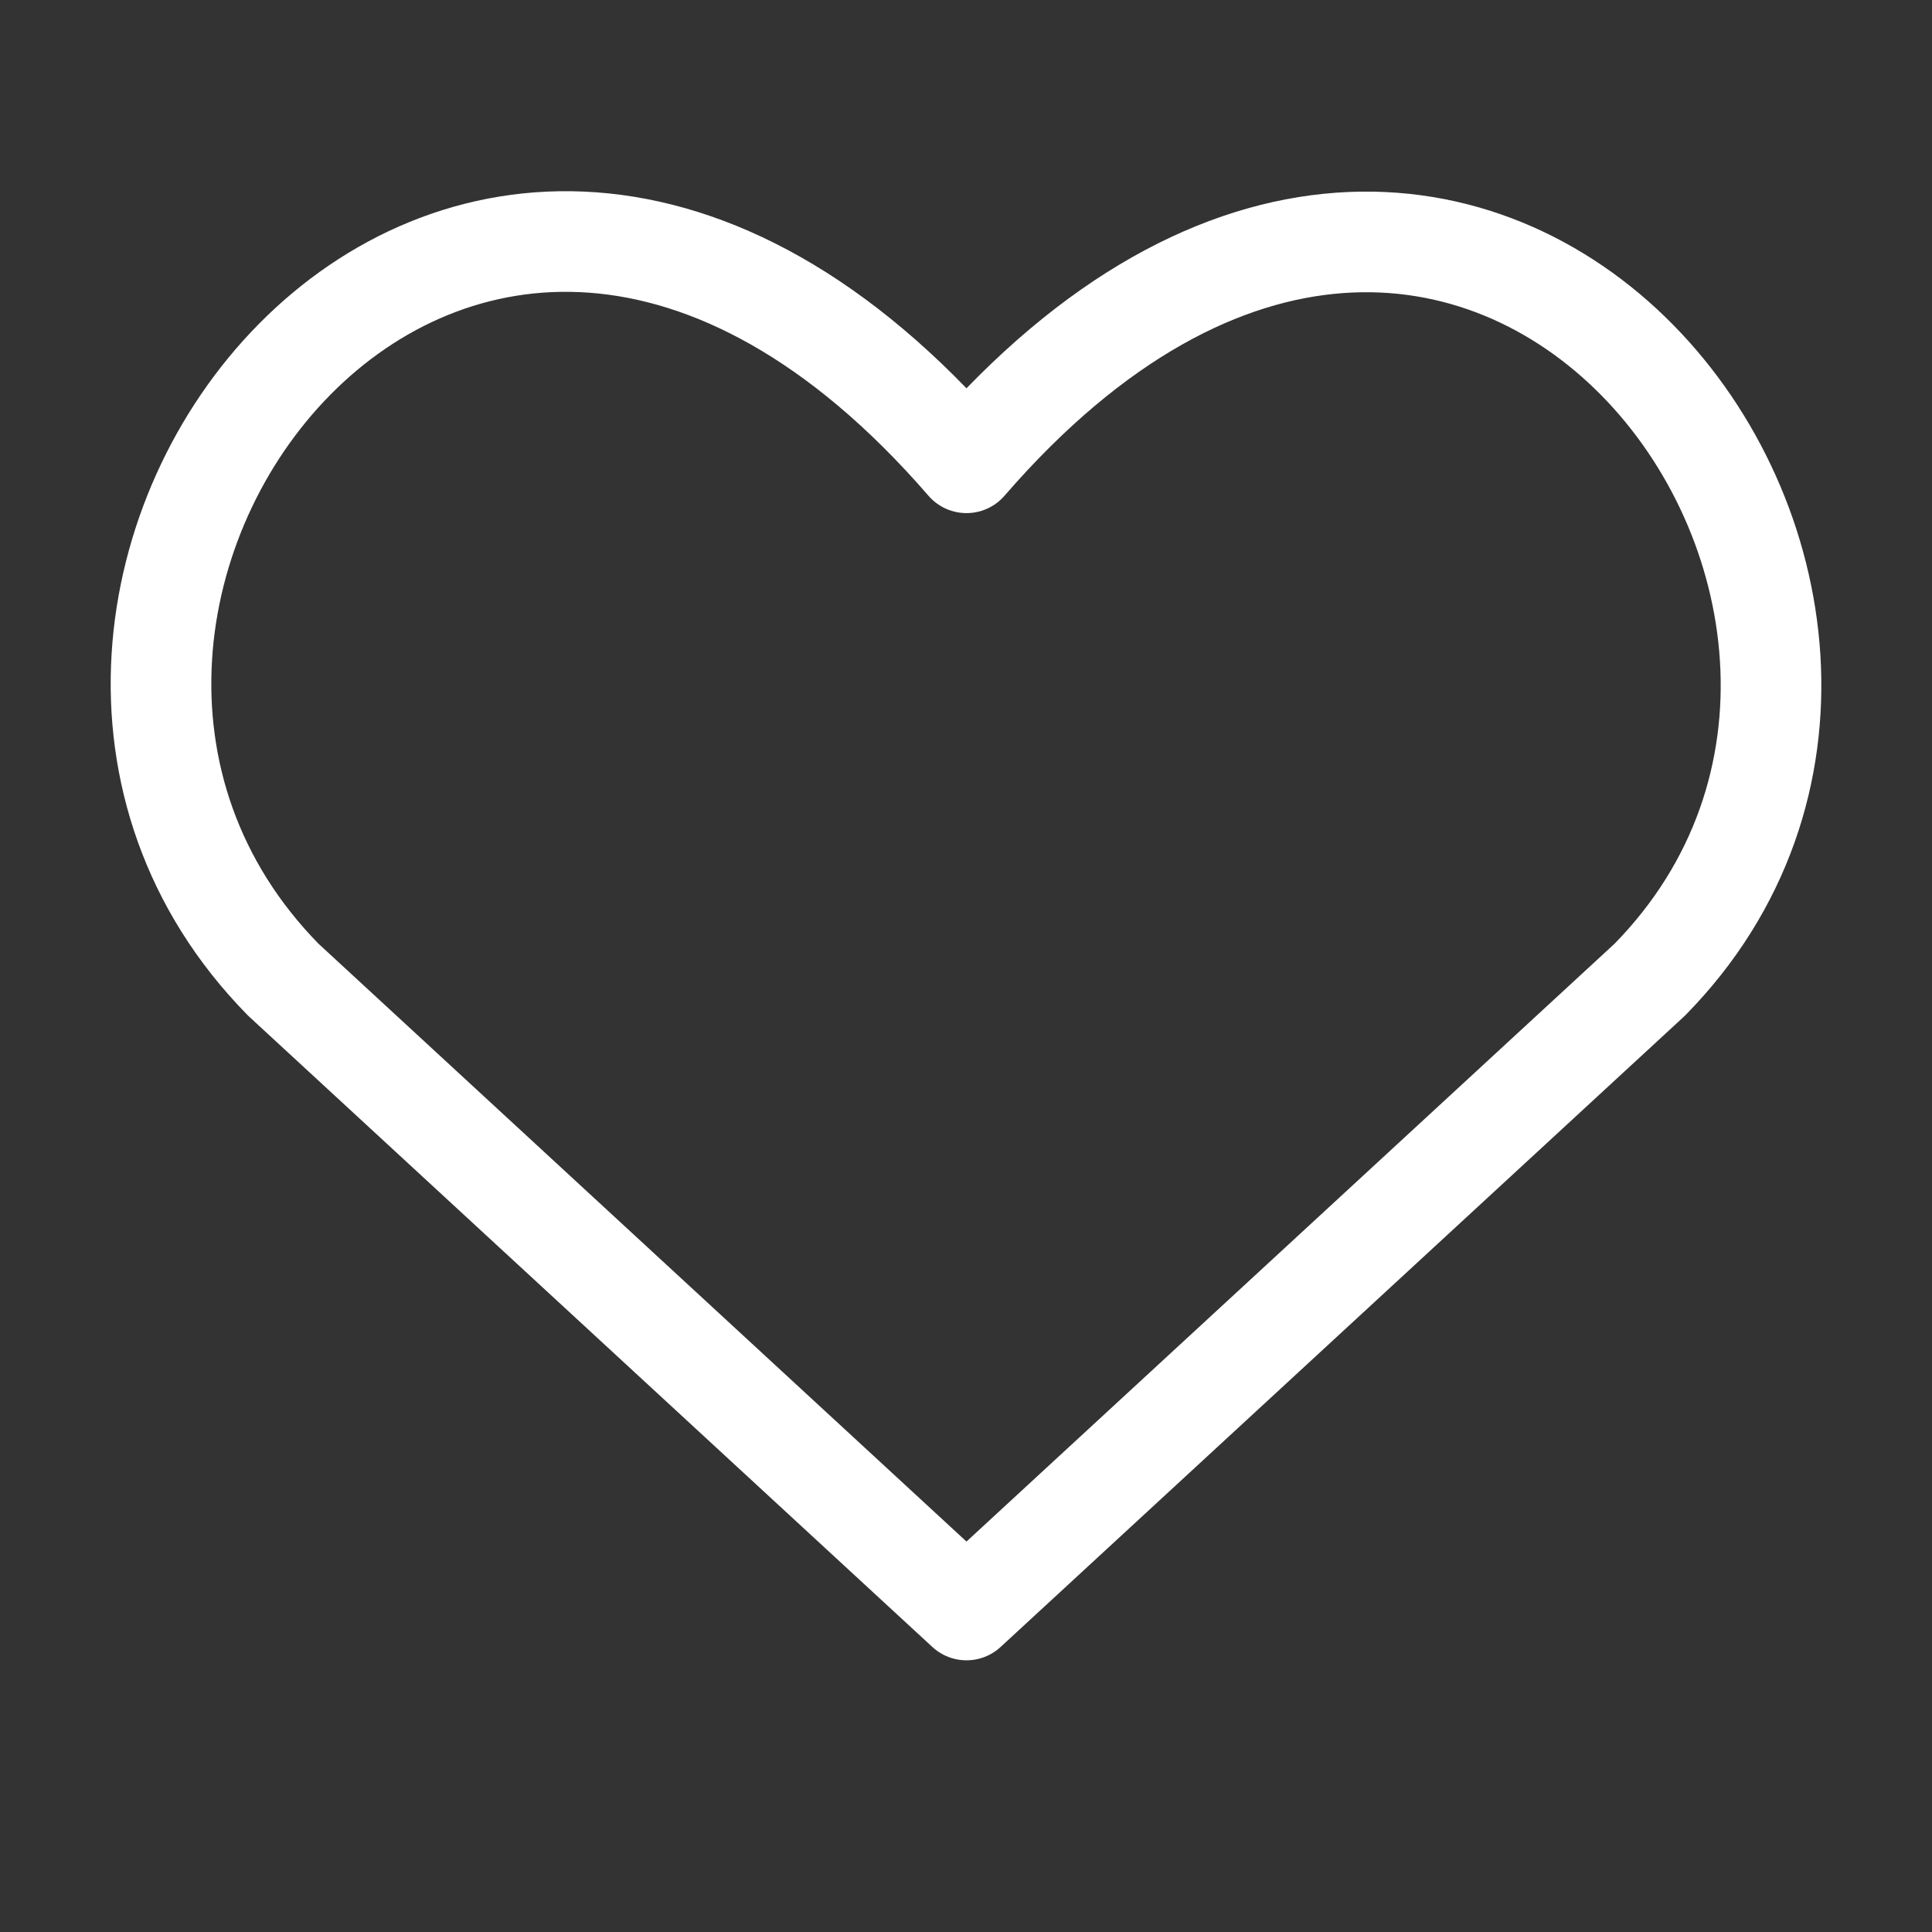 <svg width="24" height="24" viewBox="0 0 24 24" fill="none" xmlns="http://www.w3.org/2000/svg">
<rect x="0" y="0" width="24" height="24" fill="#333333" stroke="none"/>
<path d="M12.006 20L3.519 12.17C-1.094 7.471 5.687 -1.549 12.006 5.749C18.326 -1.549 25.076 7.503 20.494 12.17L12.006 20Z" stroke="white" stroke-width="1.25" stroke-linecap="round" stroke-linejoin="round"/>
</svg>
